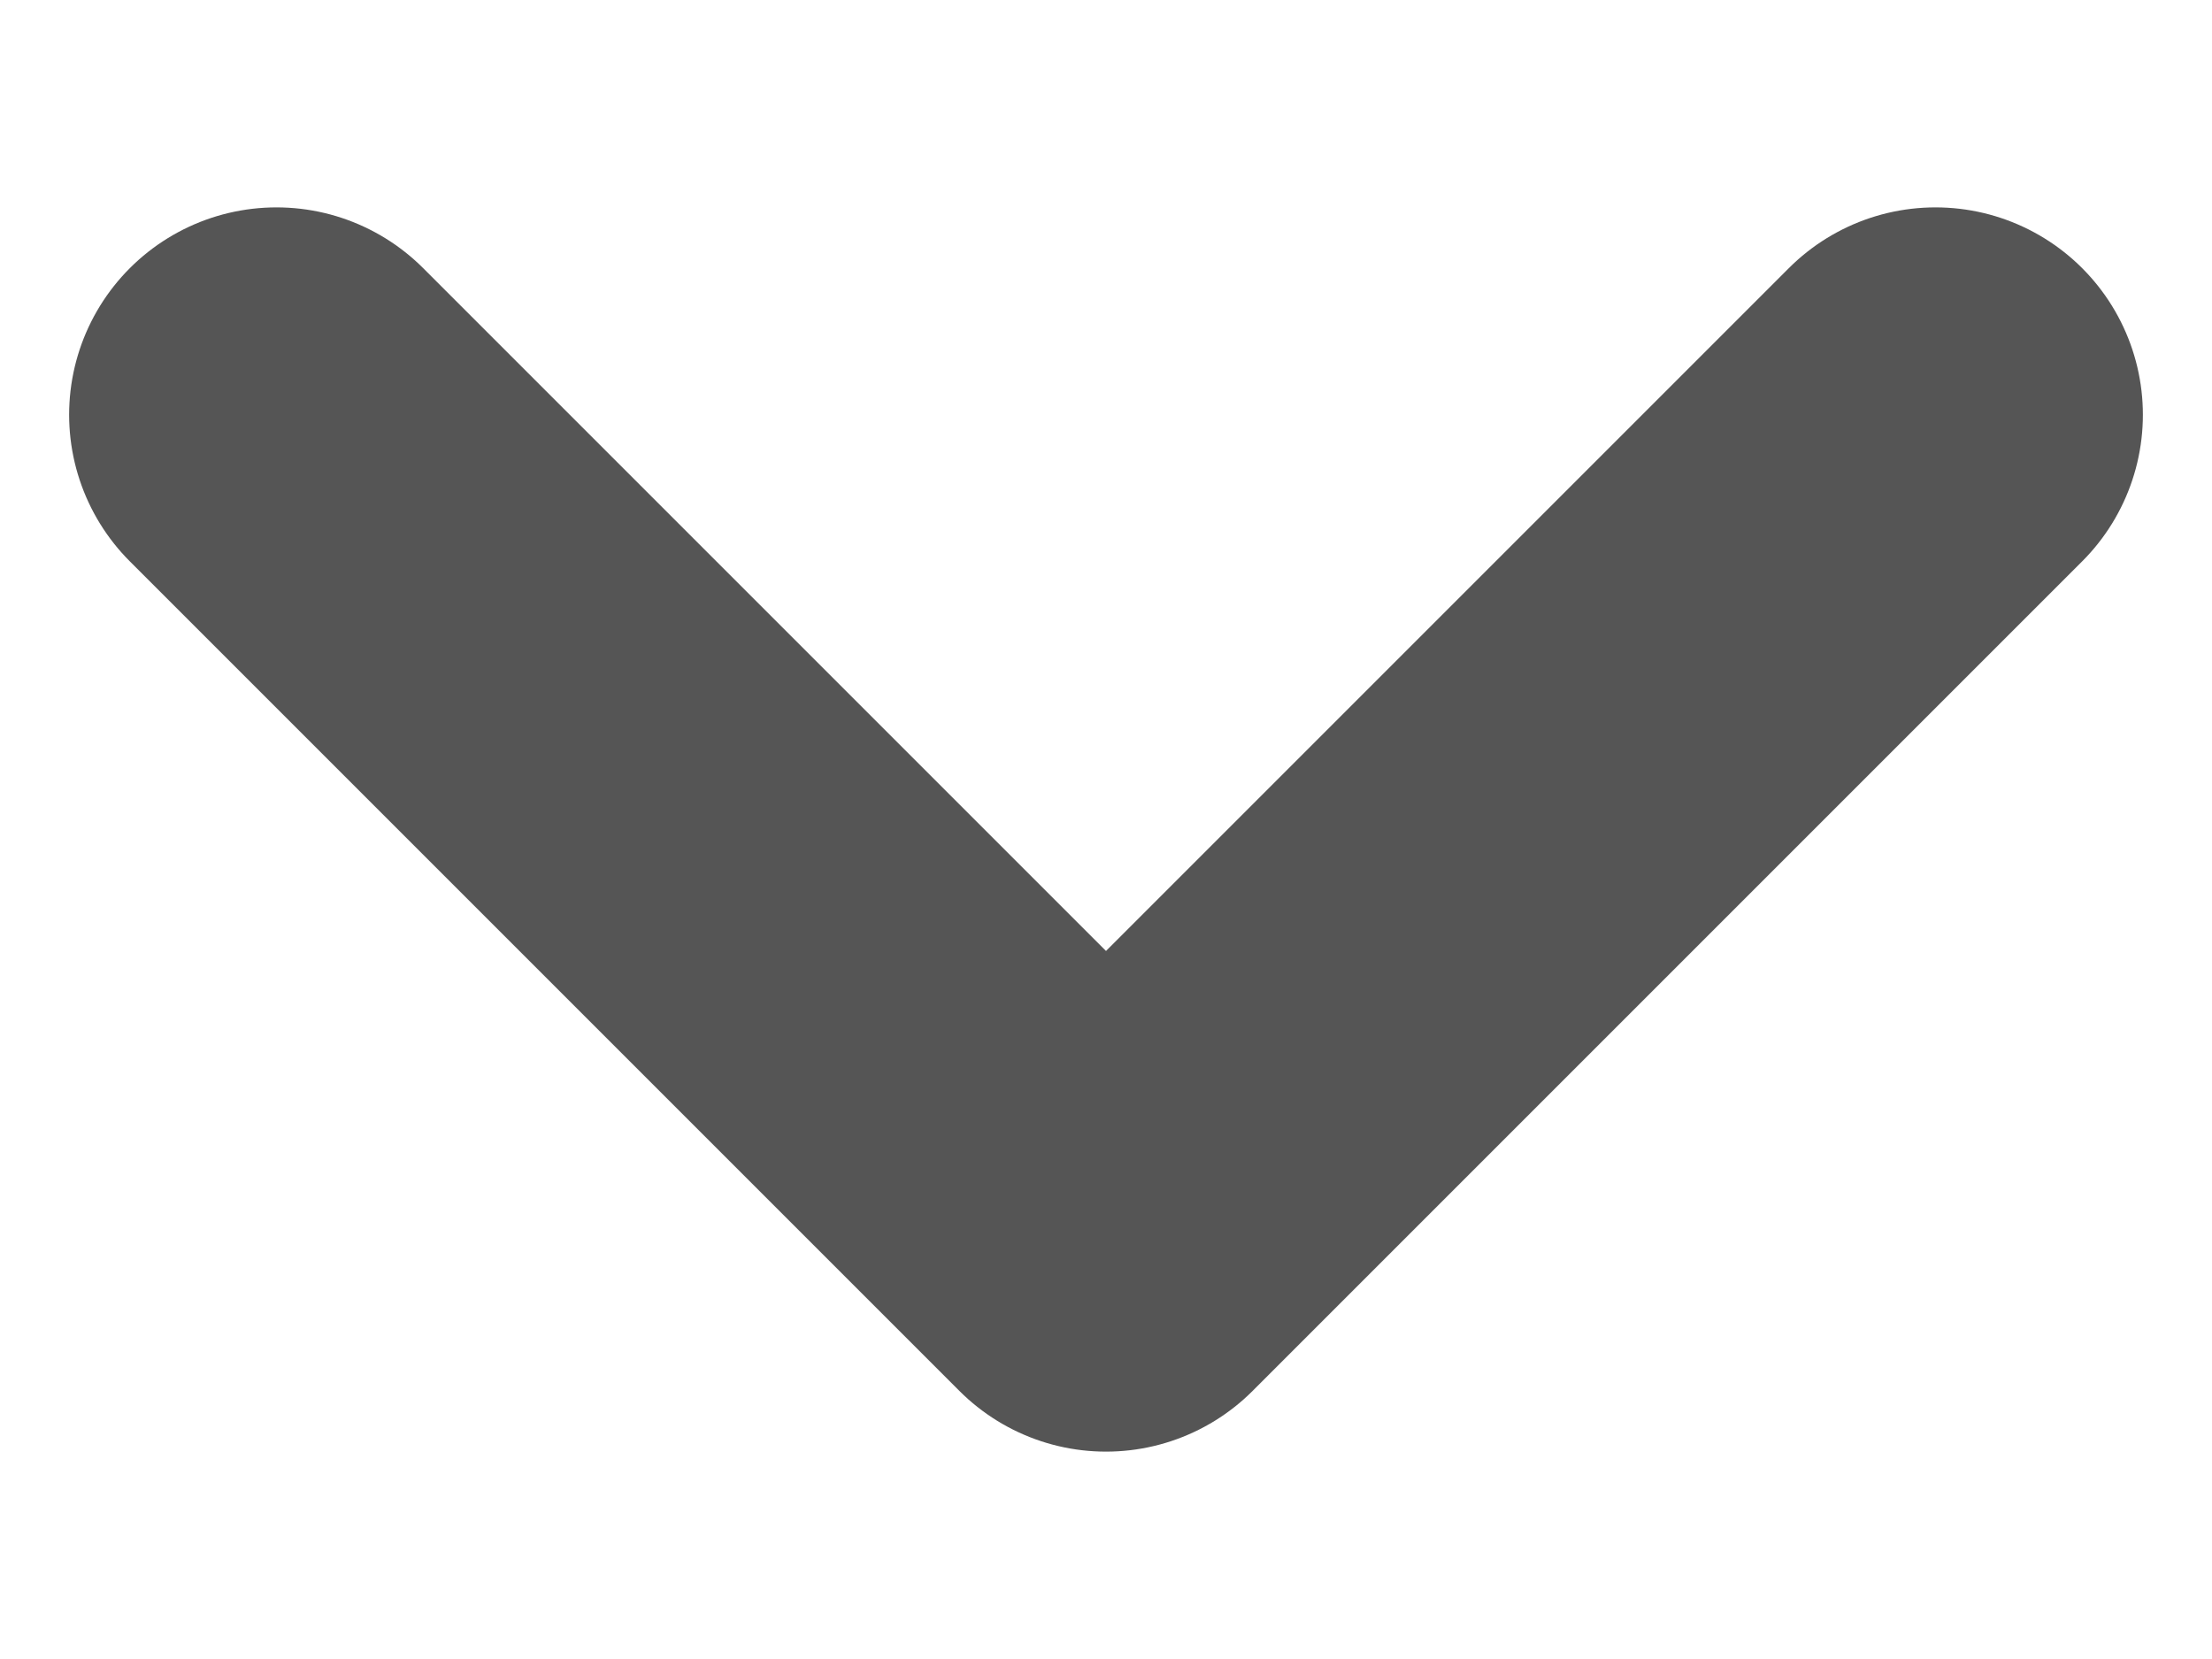 <svg width="8" height="6" viewBox="0 0 8 6" fill="none" xmlns="http://www.w3.org/2000/svg">
<path id="Vector" d="M1 1.5L4 4.5L7 1.5" stroke="#555555" stroke-width="1.5" stroke-linecap="round" stroke-linejoin="round"/>
</svg>
